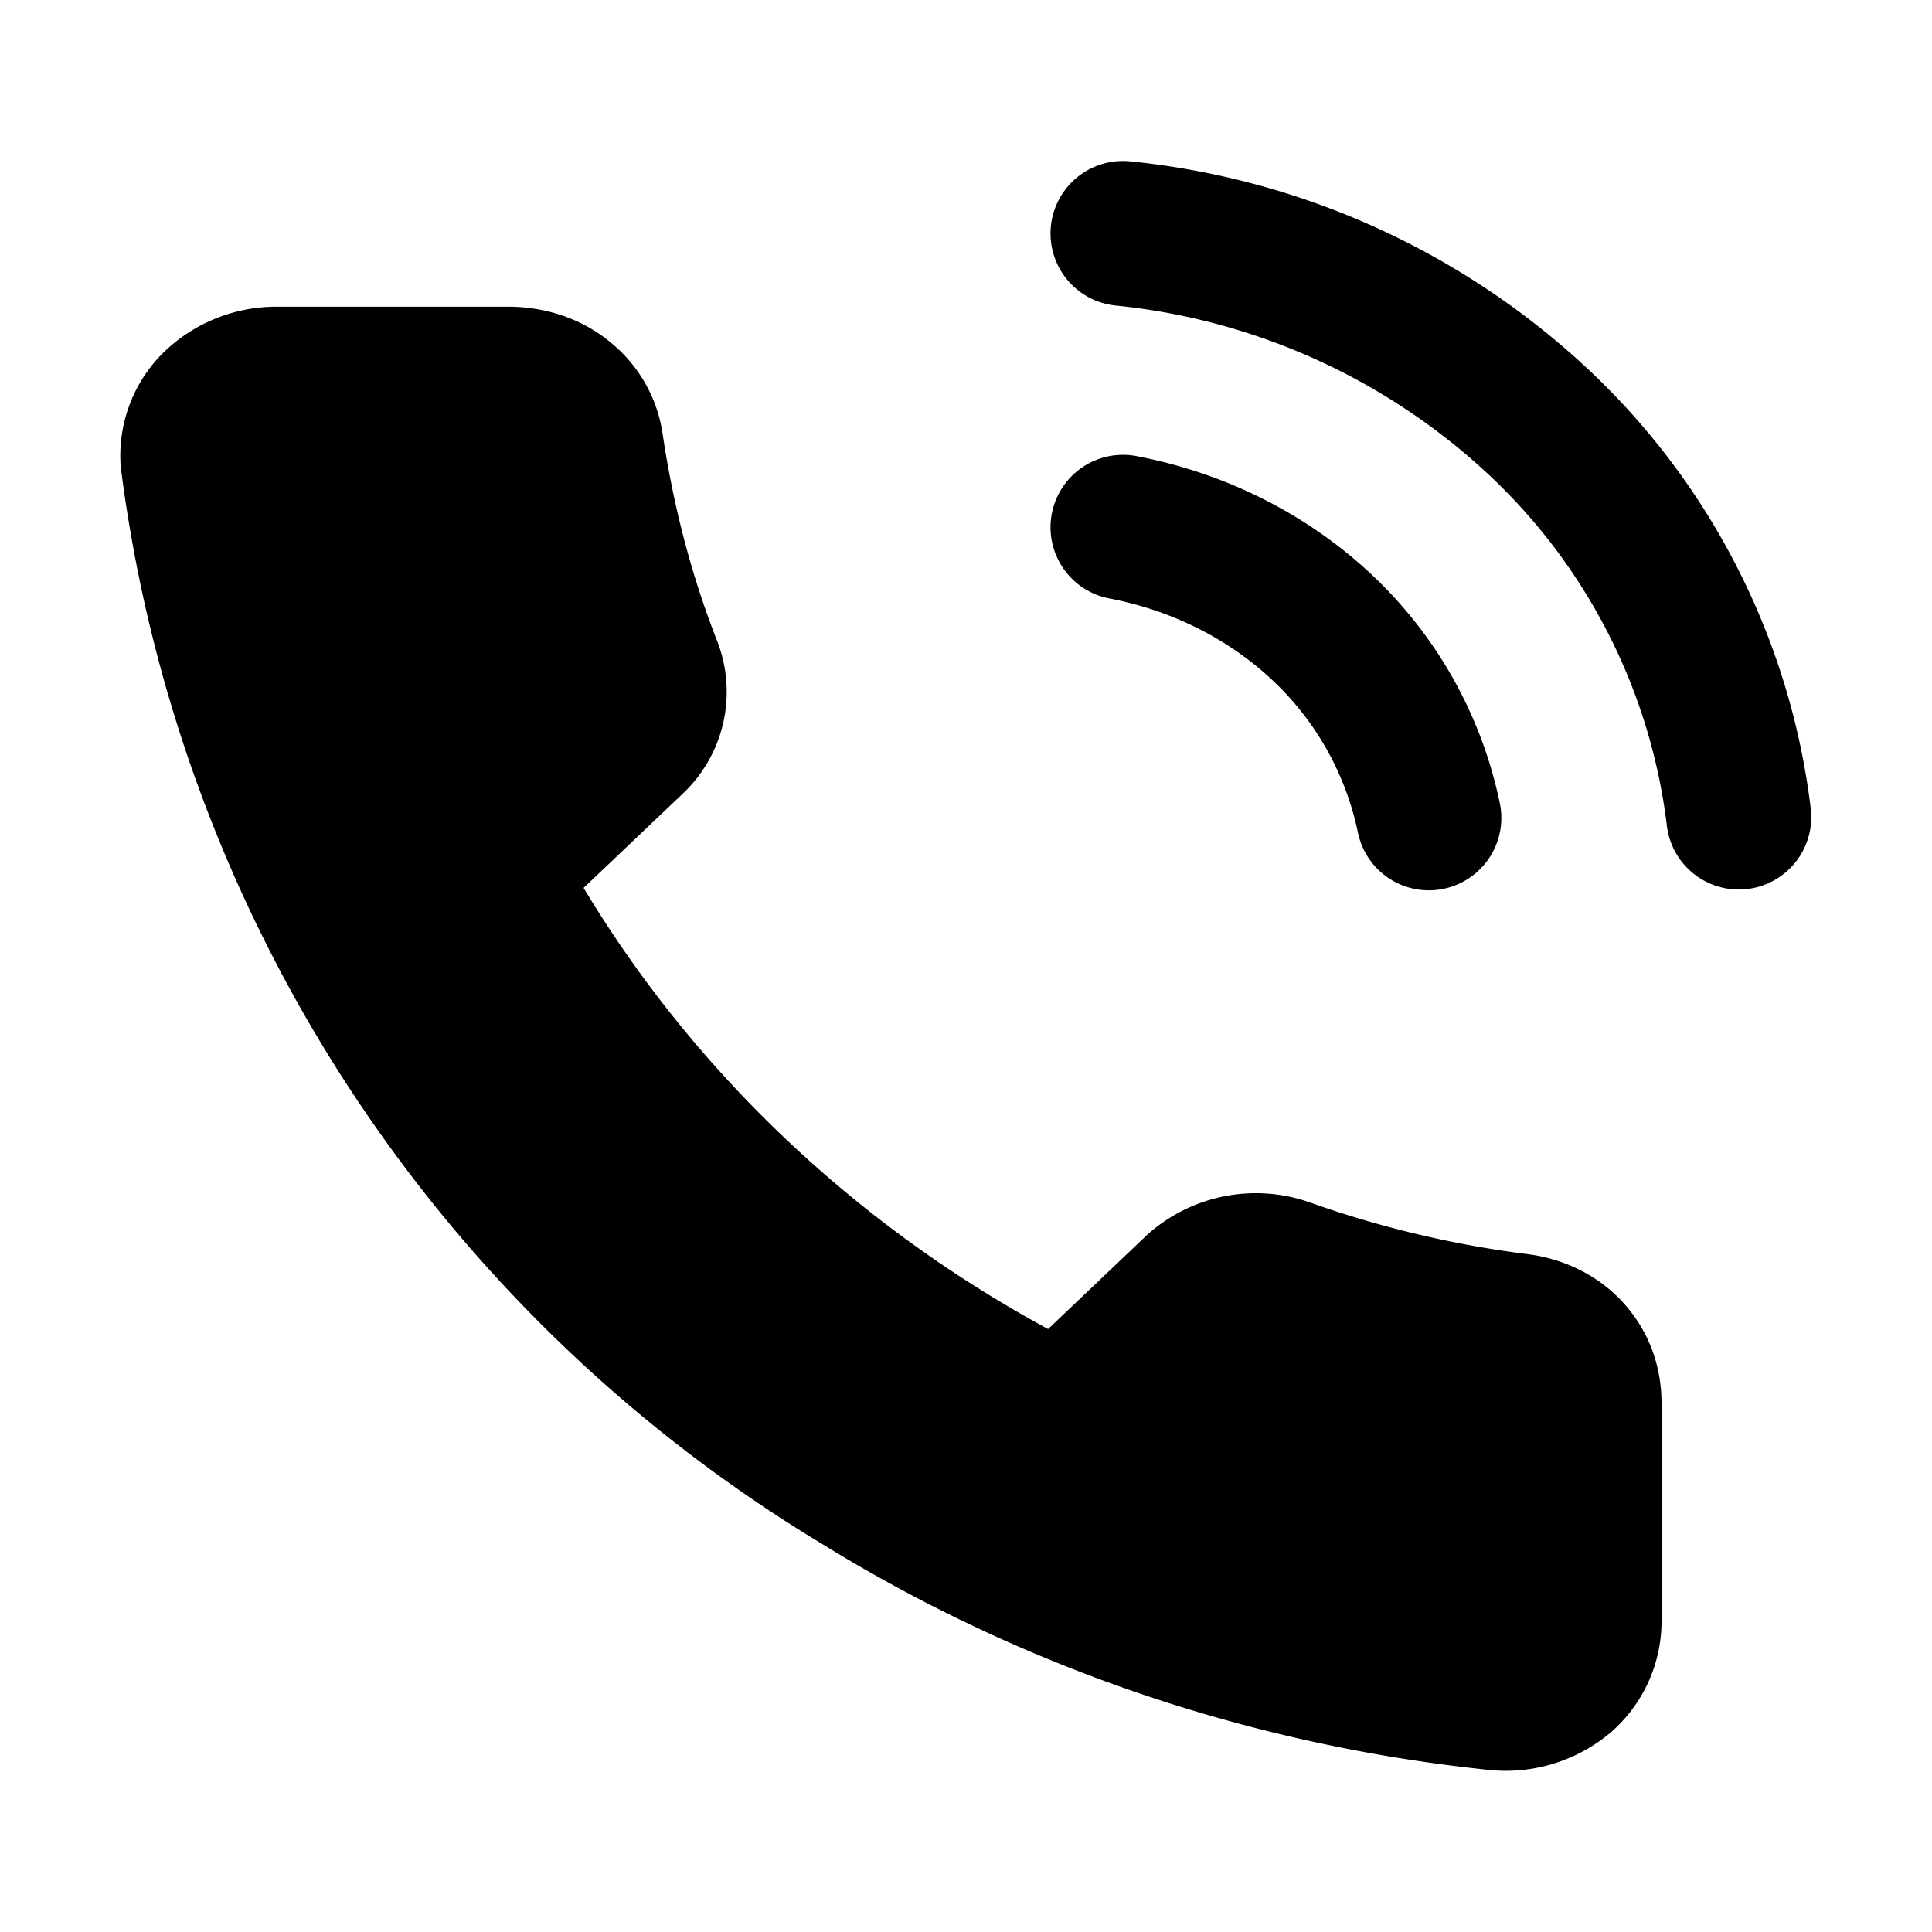 <svg xmlns="http://www.w3.org/2000/svg" viewBox="0 0 24 24"><path fill="none" stroke="#000" stroke-linecap="round" stroke-linejoin="round" stroke-width="1.8" d="M13.95 6.55c.94.18 1.8.61 2.48 1.25a4.5 4.5 0 0 1 1.32 2.36m-3.8-7.26a8.86 8.86 0 0 1 5.17 2.35 8.05 8.05 0 0 1 2.48 4.9"/><path d="M20.64 20.17v-2.74c0-.45-.15-.88-.46-1.23-.3-.34-.73-.56-1.2-.62a12.9 12.9 0 0 1-2.7-.64 2.02 2.02 0 0 0-2.03.4l-1.23 1.17c-2.4-1.3-4.4-3.2-5.77-5.48l1.22-1.16a1.74 1.74 0 0 0 .43-1.93c-.32-.82-.54-1.68-.67-2.56a1.8 1.8 0 0 0-.65-1.13c-.35-.29-.8-.44-1.27-.44H3.42a2.01 2.01 0 0 0-1.42.6 1.8 1.8 0 0 0-.5 1.39 18.31 18.31 0 0 0 8.73 13.39c2.5 1.54 5.35 2.5 8.3 2.8a2.02 2.02 0 0 0 1.48-.47 1.83 1.83 0 0 0 .63-1.35Z"/></svg>
